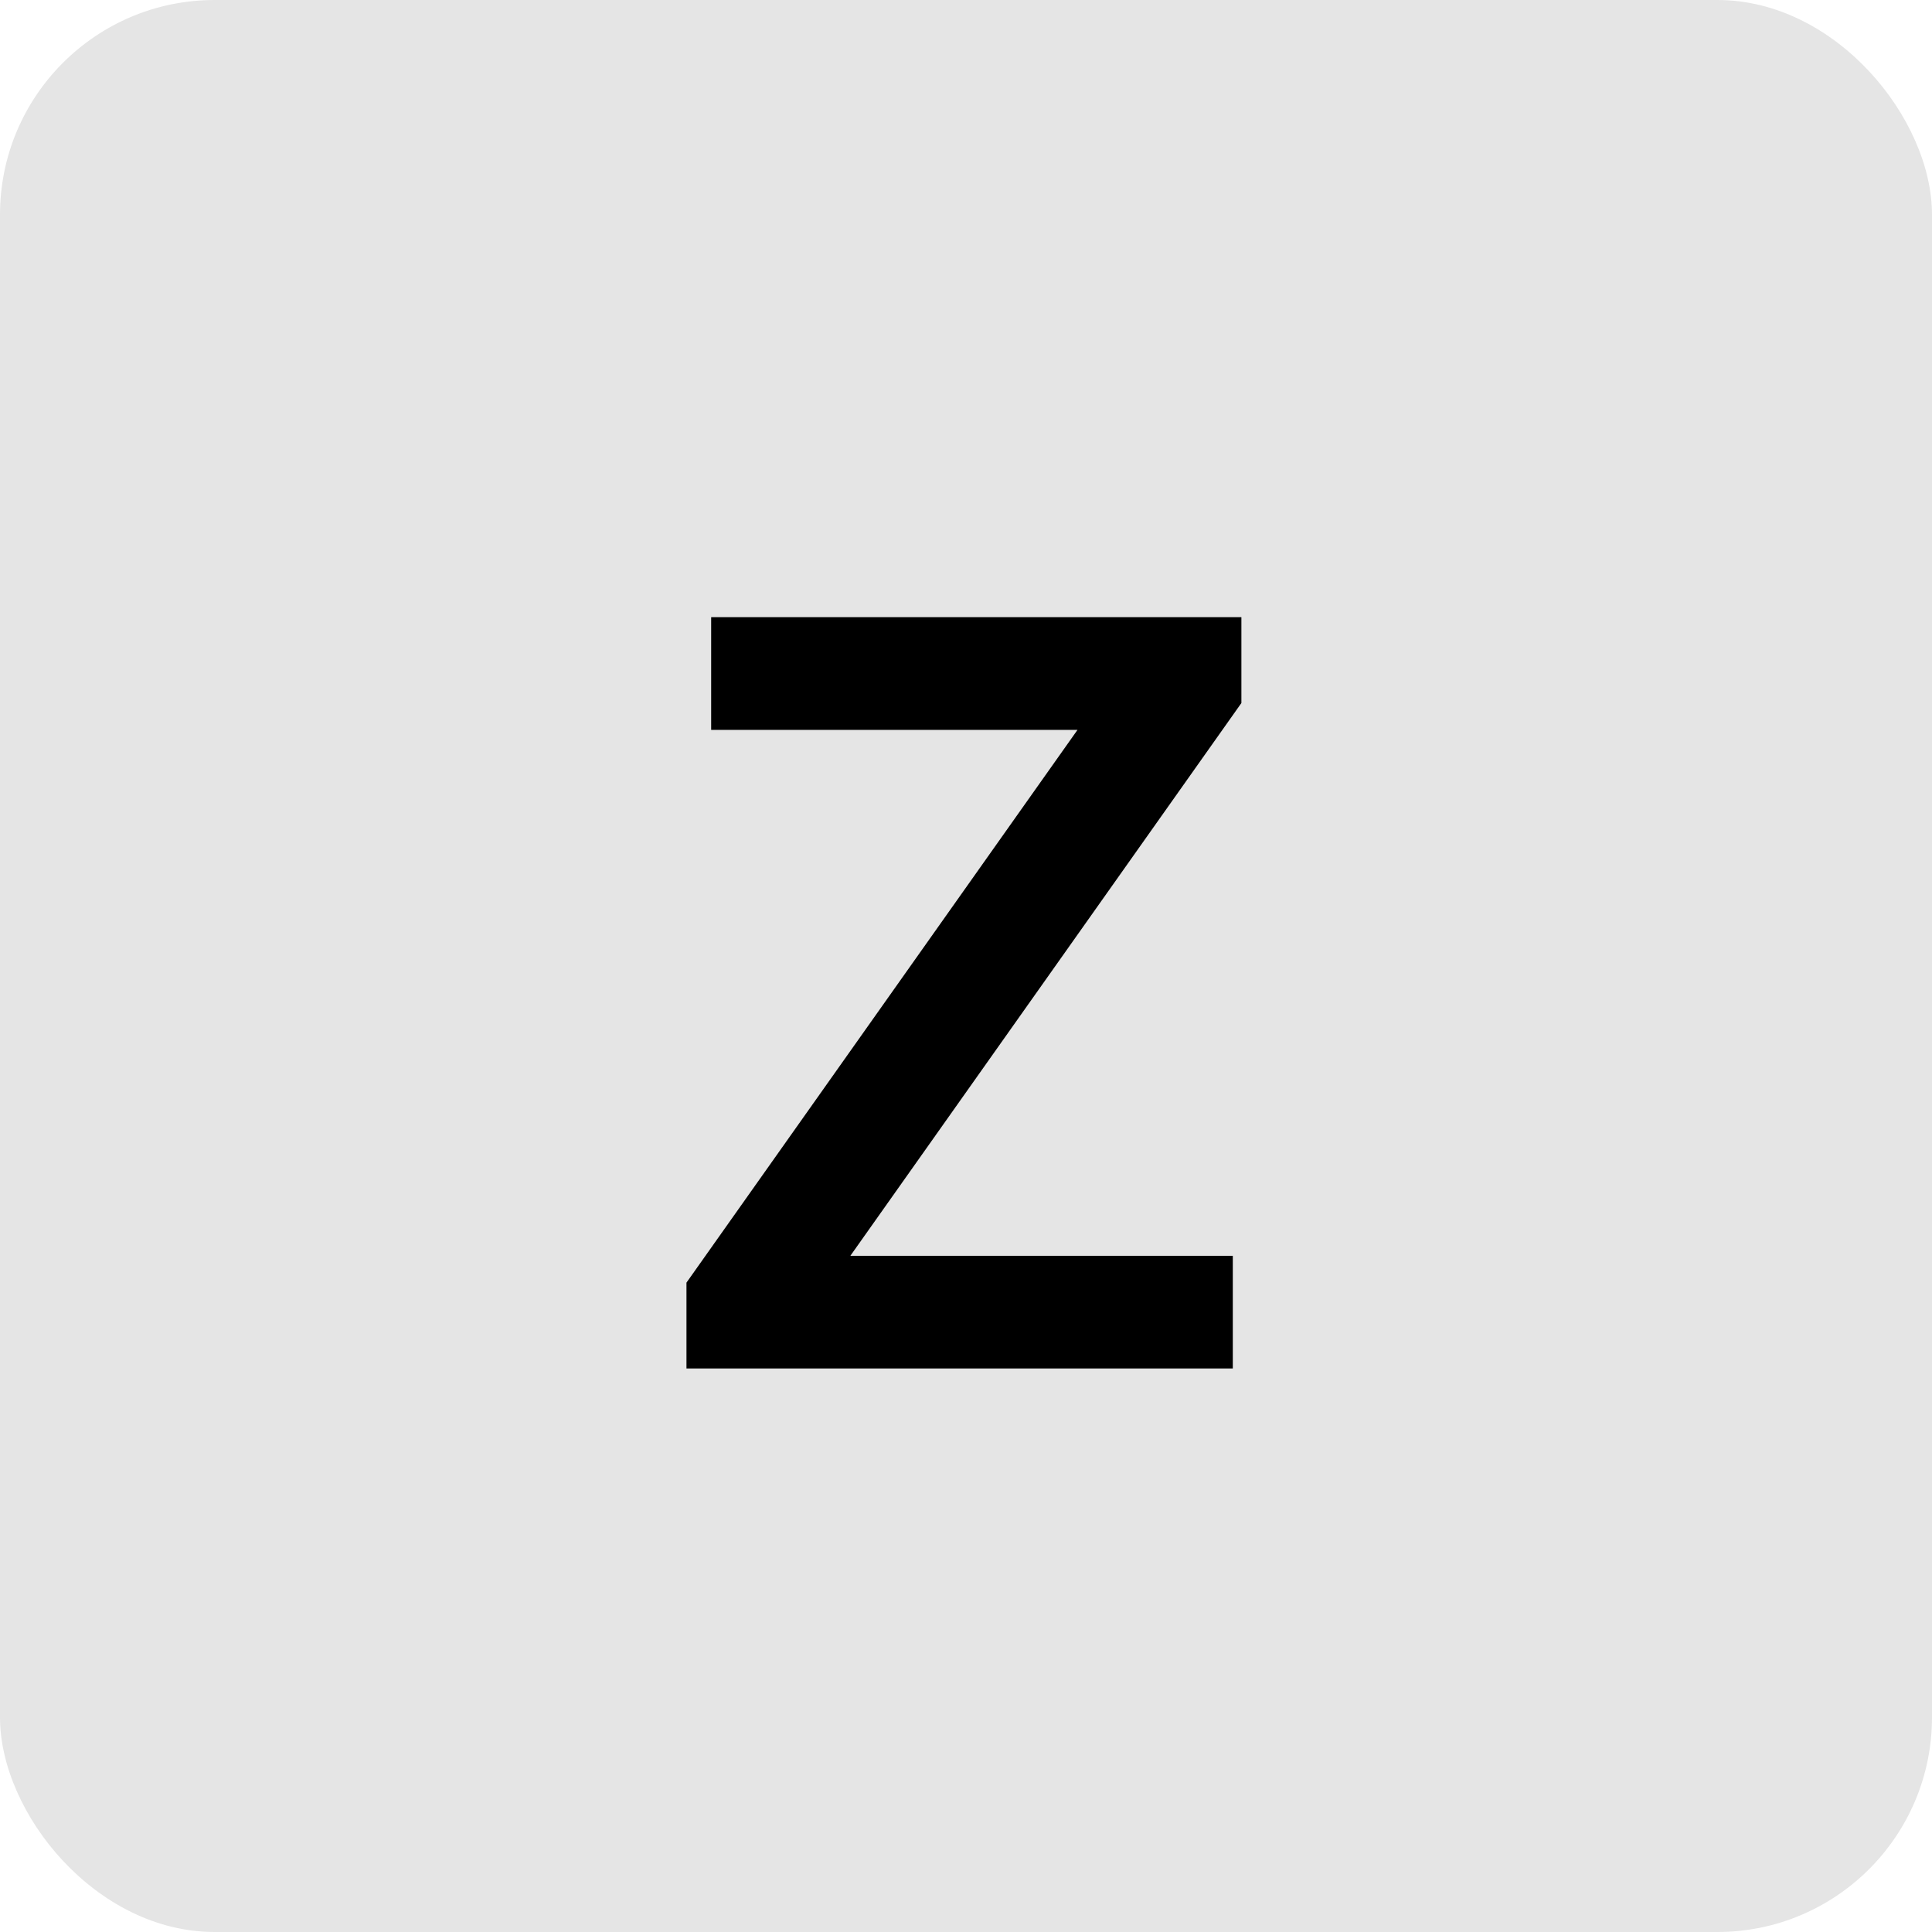 <svg width="72" height="72" viewBox="0 0 72 72" fill="none" xmlns="http://www.w3.org/2000/svg">
<rect width="72" height="72" rx="8" fill="#E5E5E5"/>
<path d="M25.583 47.8L40.863 26.2H46.263L30.983 47.8H25.583ZM25.583 51V47.8L29.543 46.8H45.943V51H25.583ZM26.503 27.2V23H46.263V26.2L42.263 27.2H26.503Z" fill="black"/>
</svg>
